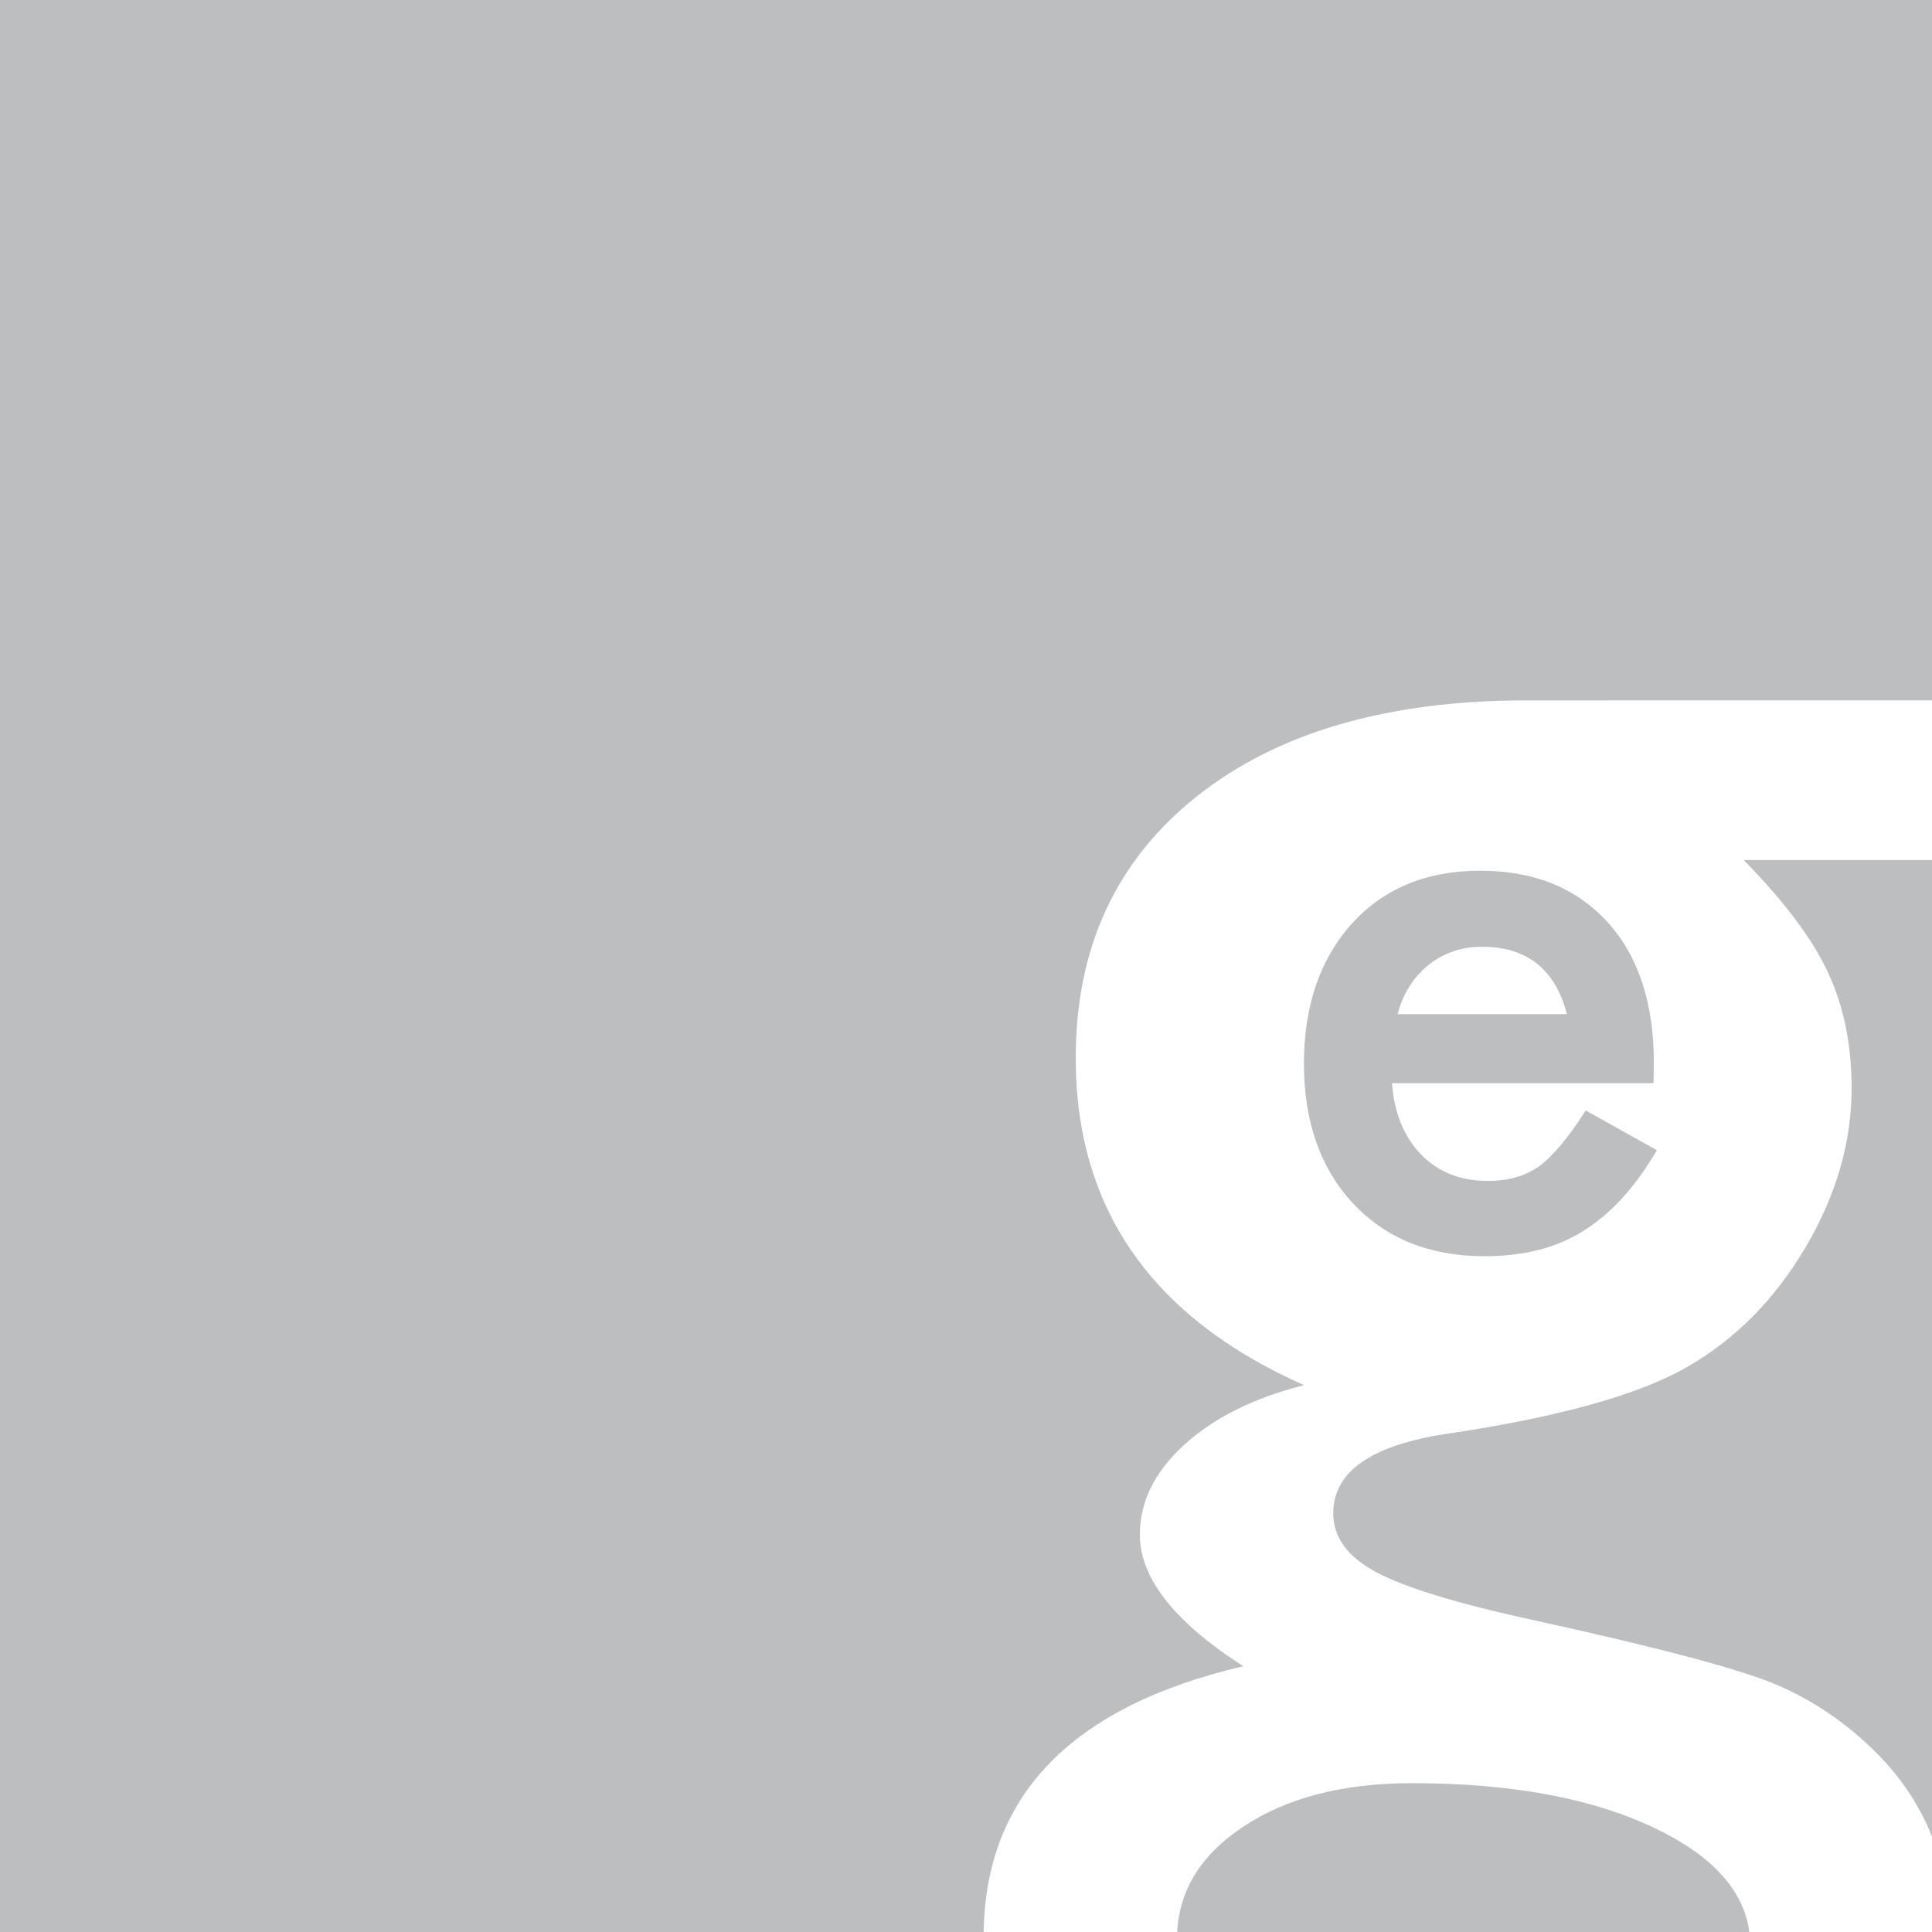 <?xml version="1.0" encoding="utf-8"?>
<!-- Generator: Adobe Illustrator 16.0.1, SVG Export Plug-In . SVG Version: 6.00 Build 0)  -->
<!DOCTYPE svg PUBLIC "-//W3C//DTD SVG 1.1//EN" "http://www.w3.org/Graphics/SVG/1.1/DTD/svg11.dtd">
<svg version="1.1" id="Layer_1" xmlns="http://www.w3.org/2000/svg" xmlns:xlink="http://www.w3.org/1999/xlink" x="0px" y="0px"
	 width="108px" height="108px" viewBox="0 0 108 108" enable-background="new 0 0 108 108" xml:space="preserve">
<g>
	<defs>
		<rect id="SVGID_1_" width="108" height="108"/>
	</defs>
	<clipPath id="SVGID_2_">
		<use xlink:href="#SVGID_1_"  overflow="visible"/>
	</clipPath>
	<path clip-path="url(#SVGID_2_)" fill="#BCBEC0" d="M92.569,102.225c-3.521-1.697-8.067-2.545-13.64-2.545
		c-3.855,0-7.009,0.817-9.459,2.451c-2.317,1.544-3.539,3.501-3.666,5.869h31.986C97.473,105.677,95.734,103.751,92.569,102.225"/>
	<path clip-path="url(#SVGID_2_)" fill="#BCBEC0" d="M69.502,93.143c-3.856-2.473-5.783-4.923-5.783-7.354
		c0-1.843,0.826-3.52,2.482-5.027c1.655-1.51,3.887-2.619,6.694-3.332c-8.507-3.771-12.761-9.868-12.761-18.29
		c0-6.16,2.254-11.032,6.758-14.614c4.504-3.583,10.654-5.374,18.449-5.374H108V0H0v108h54.987
		C55.106,100.33,59.942,95.377,69.502,93.143"/>
	<path clip-path="url(#SVGID_2_)" fill="#BCBEC0" d="M97.472,48.075c2.263,2.306,3.834,4.4,4.714,6.286
		c0.881,1.885,1.32,4.044,1.32,6.474c0,3.017-0.859,5.982-2.577,8.895c-1.719,2.912-3.929,5.144-6.631,6.694
		c-2.703,1.55-7.134,2.786-13.294,3.708c-4.316,0.629-6.475,2.115-6.475,4.463c0,1.341,0.807,2.441,2.42,3.3s4.535,1.75,8.769,2.671
		c7.081,1.551,11.638,2.766,13.671,3.645c2.032,0.882,3.866,2.139,5.5,3.772c1.383,1.383,2.42,2.944,3.111,4.683v-54.59H97.472z"/>
	<path clip-path="url(#SVGID_2_)" fill="#BCBEC0" d="M87.594,56.693c-0.655-2.513-2.24-3.769-4.754-3.769
		c-0.572,0-1.109,0.087-1.612,0.261c-0.502,0.175-0.96,0.426-1.372,0.754s-0.764,0.724-1.057,1.185
		c-0.295,0.46-0.518,0.983-0.672,1.569H87.594z M92.433,60.548H77.813c0.126,1.675,0.671,3.009,1.634,4
		c0.963,0.978,2.199,1.466,3.707,1.466c1.174,0,2.143-0.279,2.911-0.838c0.754-0.558,1.612-1.591,2.576-3.099l3.979,2.22
		c-0.615,1.047-1.264,1.943-1.947,2.69c-0.686,0.747-1.418,1.361-2.199,1.844c-0.782,0.481-1.627,0.834-2.535,1.058
		c-0.907,0.223-1.893,0.335-2.952,0.335c-3.045,0-5.487-0.977-7.331-2.932c-1.843-1.97-2.765-4.58-2.765-7.833
		c0-3.226,0.894-5.836,2.681-7.833c1.803-1.97,4.189-2.953,7.163-2.953c3.002,0,5.376,0.956,7.121,2.869
		c1.731,1.898,2.597,4.53,2.597,7.896L92.433,60.548z"/>
</g>
</svg>
